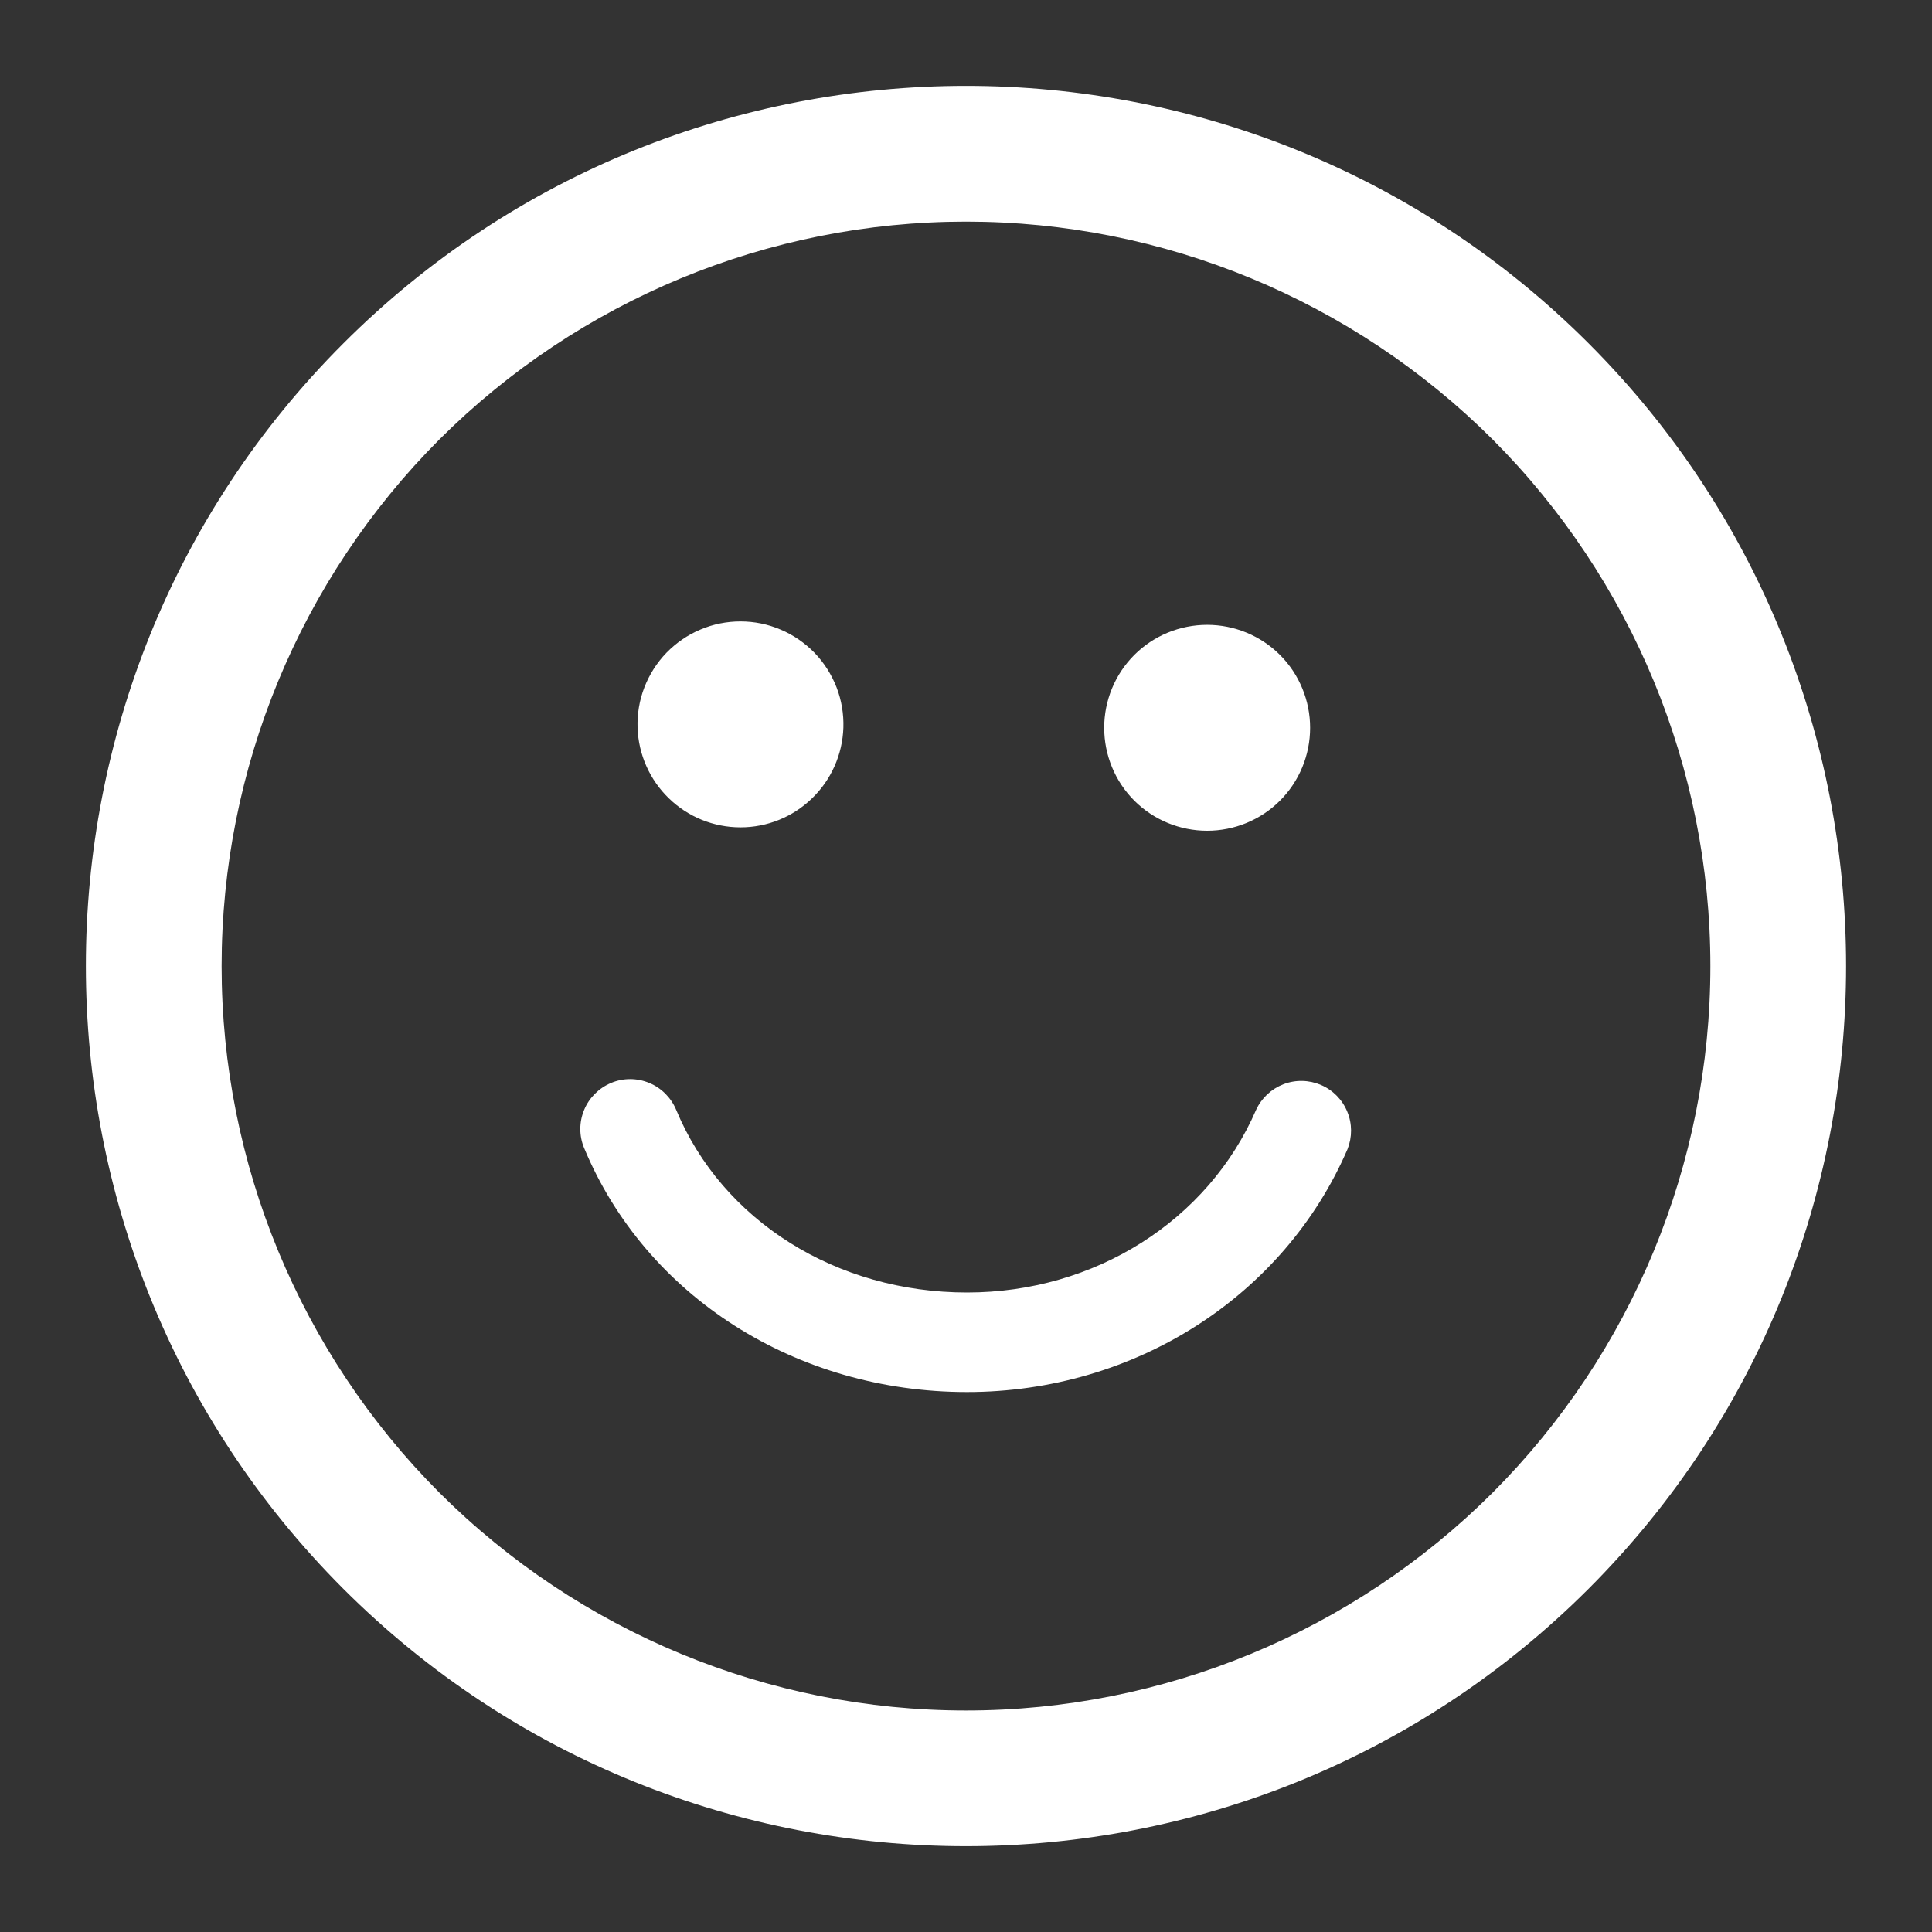 <svg width="17" height="17" viewBox="0 0 17 17" fill="none" xmlns="http://www.w3.org/2000/svg">
<rect x="0" y="0" width="17" height="17" fill="#333333" stroke="none"/>
<g clip-path="url(#clip0_18_8)">
<path d="M13.979 3.022C10.958 7.15256e-07 6.042 7.15256e-07 3.021 3.022C5.48363e-06 6.042 0.001 10.958 3.021 13.98C6.042 17 10.958 17 13.979 13.979C16.999 10.958 16.999 6.043 13.979 3.022ZM13.134 13.134C11.904 14.361 10.238 15.051 8.5 15.051C6.762 15.051 5.096 14.361 3.866 13.134C2.639 11.904 1.95 10.238 1.95 8.501C1.95 6.763 2.639 5.097 3.866 3.867C5.096 2.64 6.762 1.95 8.5 1.95C10.238 1.95 11.904 2.64 13.134 3.867C14.361 5.097 15.05 6.763 15.05 8.501C15.05 10.238 14.361 11.904 13.134 13.134ZM5.61 6.404C5.606 6.283 5.626 6.162 5.67 6.048C5.714 5.935 5.78 5.831 5.864 5.744C5.949 5.657 6.05 5.587 6.162 5.54C6.274 5.492 6.394 5.468 6.516 5.468C6.637 5.468 6.757 5.492 6.869 5.54C6.981 5.587 7.082 5.657 7.167 5.744C7.251 5.831 7.317 5.935 7.361 6.048C7.405 6.162 7.425 6.283 7.421 6.404C7.413 6.639 7.314 6.862 7.145 7.025C6.976 7.189 6.751 7.28 6.516 7.28C6.28 7.28 6.055 7.189 5.886 7.025C5.717 6.862 5.618 6.639 5.61 6.404ZM9.716 6.404C9.716 6.164 9.811 5.933 9.981 5.763C10.151 5.593 10.382 5.498 10.622 5.498C10.862 5.498 11.093 5.593 11.263 5.763C11.433 5.933 11.528 6.164 11.528 6.404C11.528 6.644 11.433 6.875 11.263 7.045C11.093 7.215 10.862 7.31 10.622 7.31C10.382 7.31 10.151 7.215 9.981 7.045C9.811 6.875 9.716 6.644 9.716 6.404ZM11.857 10.112C11.296 11.41 9.982 12.249 8.509 12.249C7.004 12.249 5.682 11.406 5.14 10.102C5.095 9.995 5.095 9.874 5.14 9.766C5.184 9.659 5.27 9.574 5.377 9.529C5.484 9.484 5.605 9.484 5.713 9.529C5.82 9.573 5.905 9.659 5.95 9.766C6.355 10.742 7.36 11.373 8.509 11.373C9.632 11.373 10.63 10.742 11.053 9.765C11.101 9.661 11.188 9.581 11.294 9.54C11.401 9.499 11.519 9.502 11.624 9.547C11.729 9.592 11.812 9.677 11.855 9.782C11.899 9.888 11.899 10.006 11.857 10.112Z" fill="white"/>
</g>
<defs>
<clipPath id="clip0_18_8">
<rect width="17" height="17" fill="white"/>
</clipPath>
</defs>
</svg>
